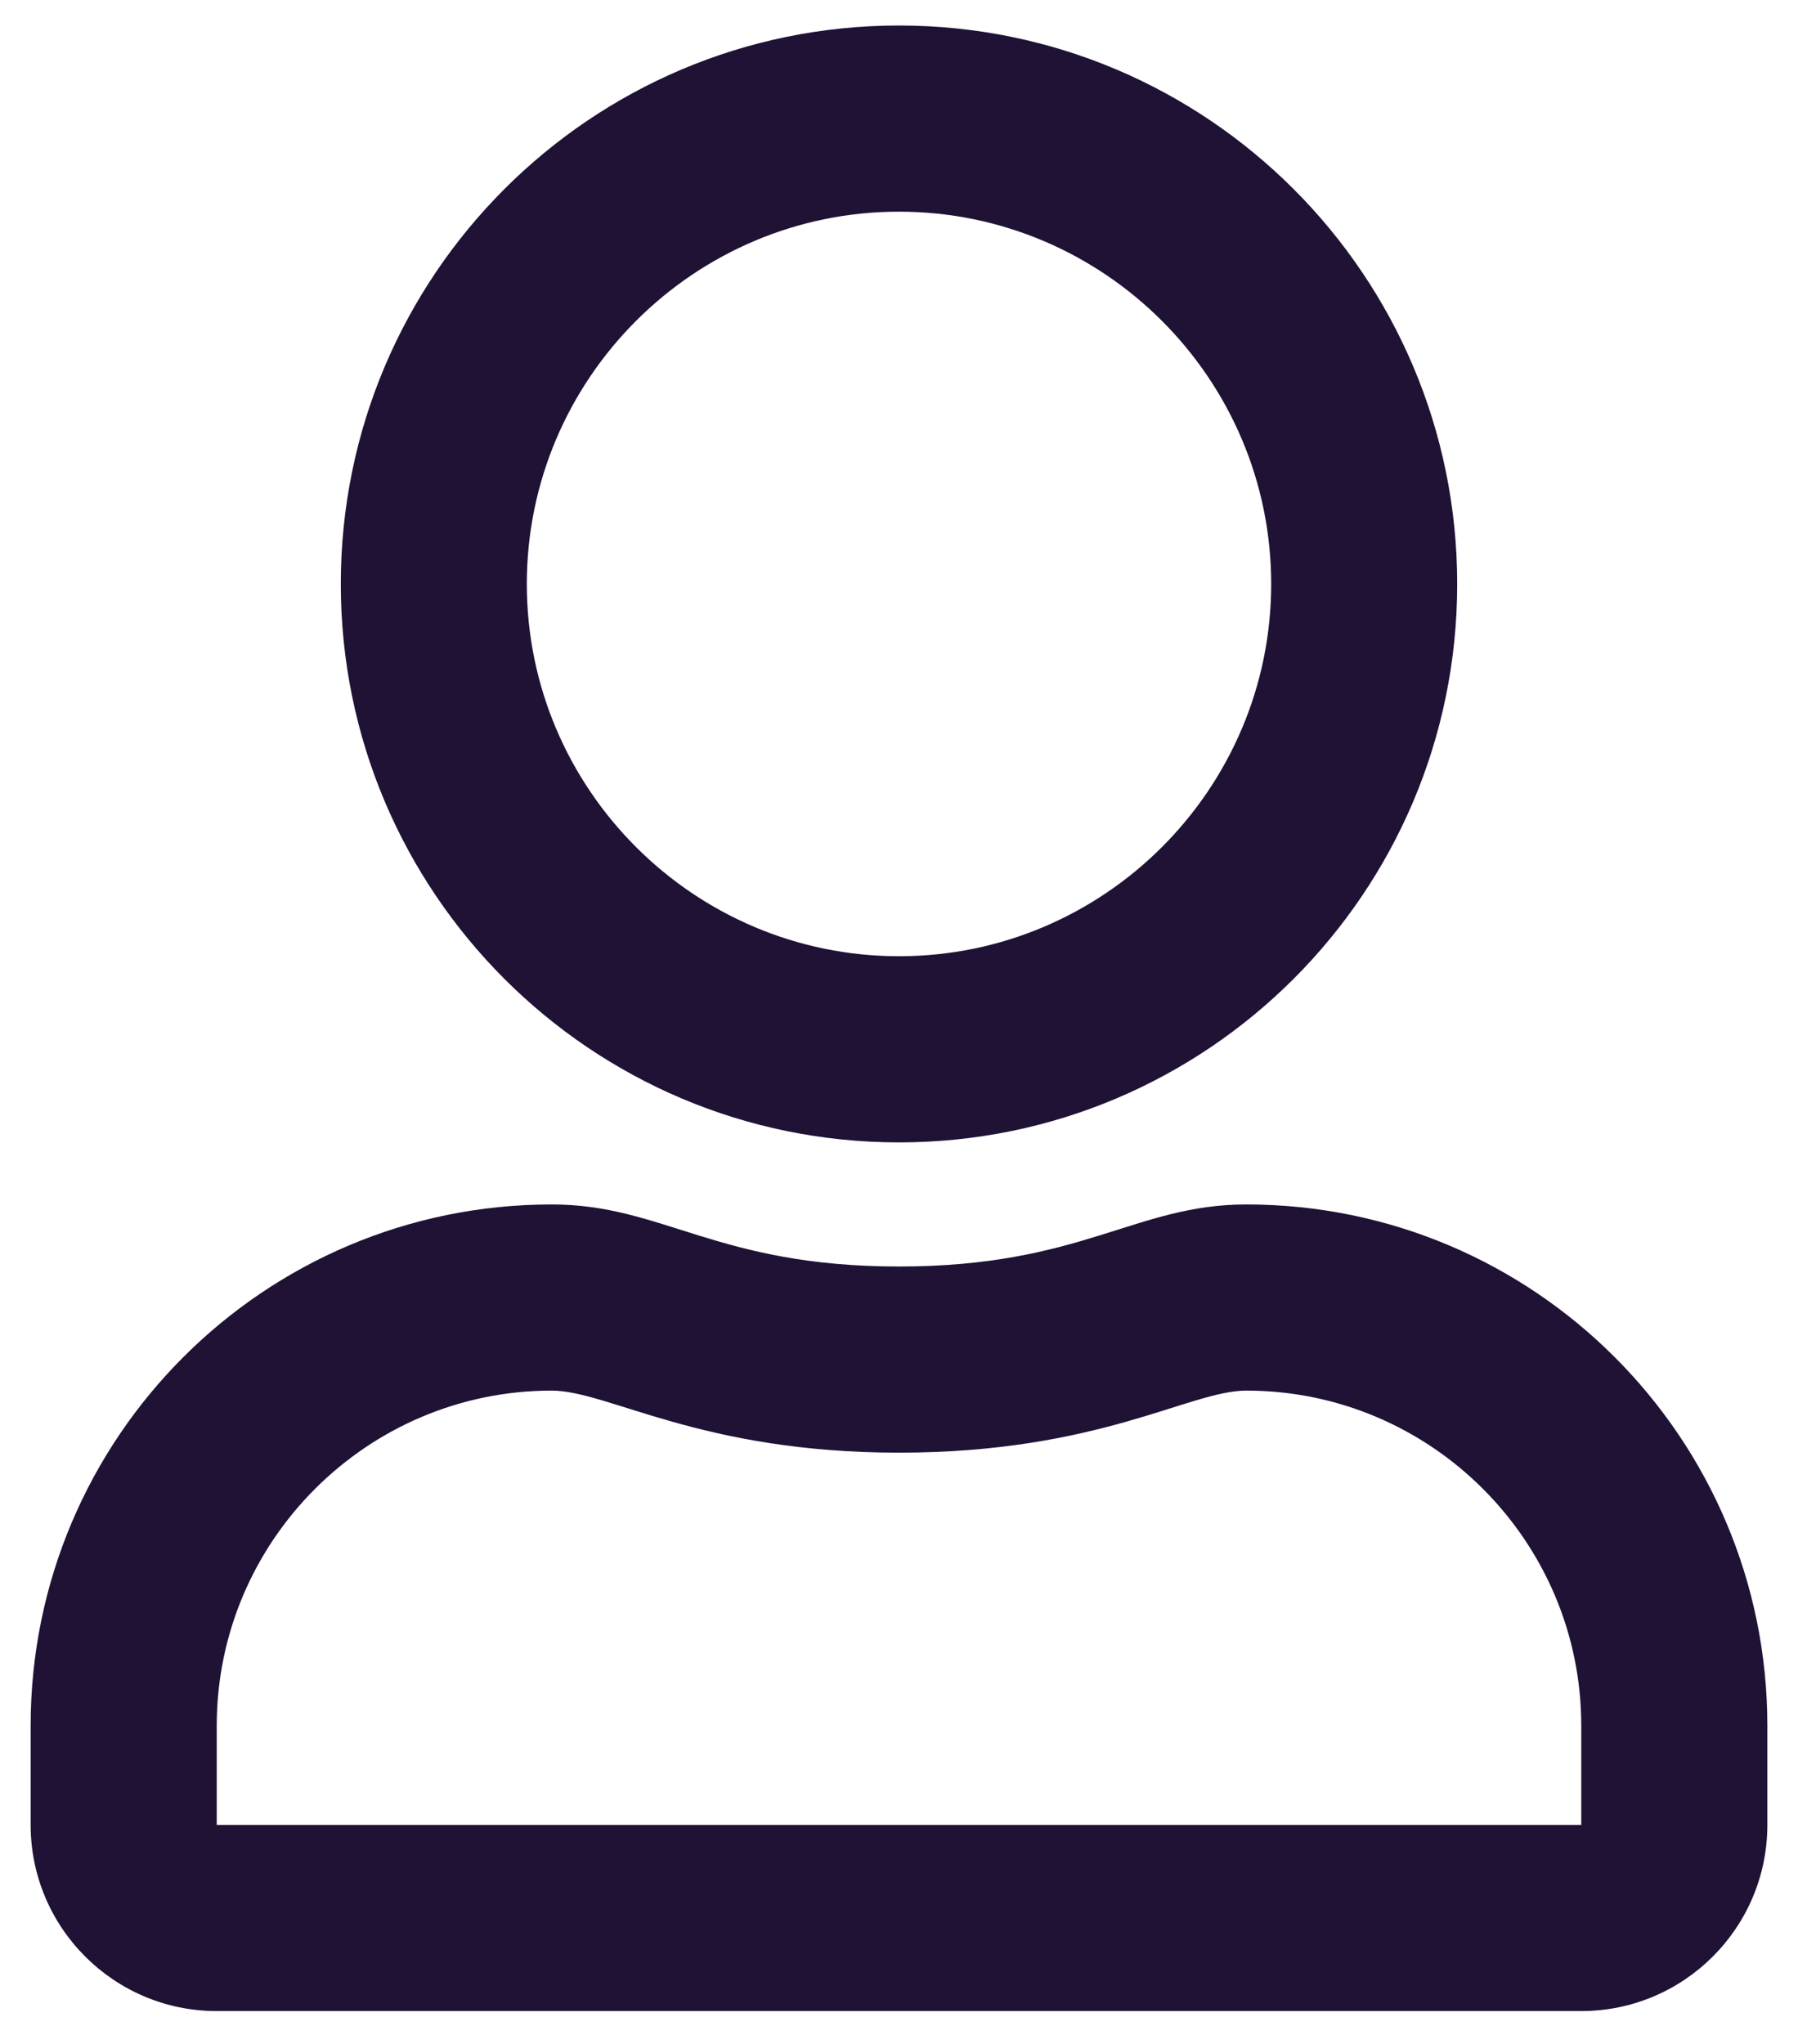 <svg width="22" height="25" viewBox="0 0 22 25" fill="none" xmlns="http://www.w3.org/2000/svg">
<path d="M15.25 14.732C13.889 14.732 13.234 15.491 11 15.491C8.766 15.491 8.116 14.732 6.75 14.732C3.23 14.732 0.375 17.588 0.375 21.107V22.321C0.375 23.578 1.395 24.598 2.652 24.598H19.348C20.605 24.598 21.625 23.578 21.625 22.321V21.107C21.625 17.588 18.77 14.732 15.25 14.732ZM19.348 22.321H2.652V21.107C2.652 18.849 4.492 17.009 6.75 17.009C7.443 17.009 8.567 17.768 11 17.768C13.452 17.768 14.553 17.009 15.25 17.009C17.508 17.009 19.348 18.849 19.348 21.107V22.321ZM11 13.973C14.771 13.973 17.83 10.914 17.83 7.143C17.83 3.372 14.771 0.312 11 0.312C7.229 0.312 4.17 3.372 4.17 7.143C4.17 10.914 7.229 13.973 11 13.973ZM11 2.589C13.509 2.589 15.554 4.634 15.554 7.143C15.554 9.652 13.509 11.696 11 11.696C8.491 11.696 6.446 9.652 6.446 7.143C6.446 4.634 8.491 2.589 11 2.589Z" fill="#1F1235"/>
</svg>
